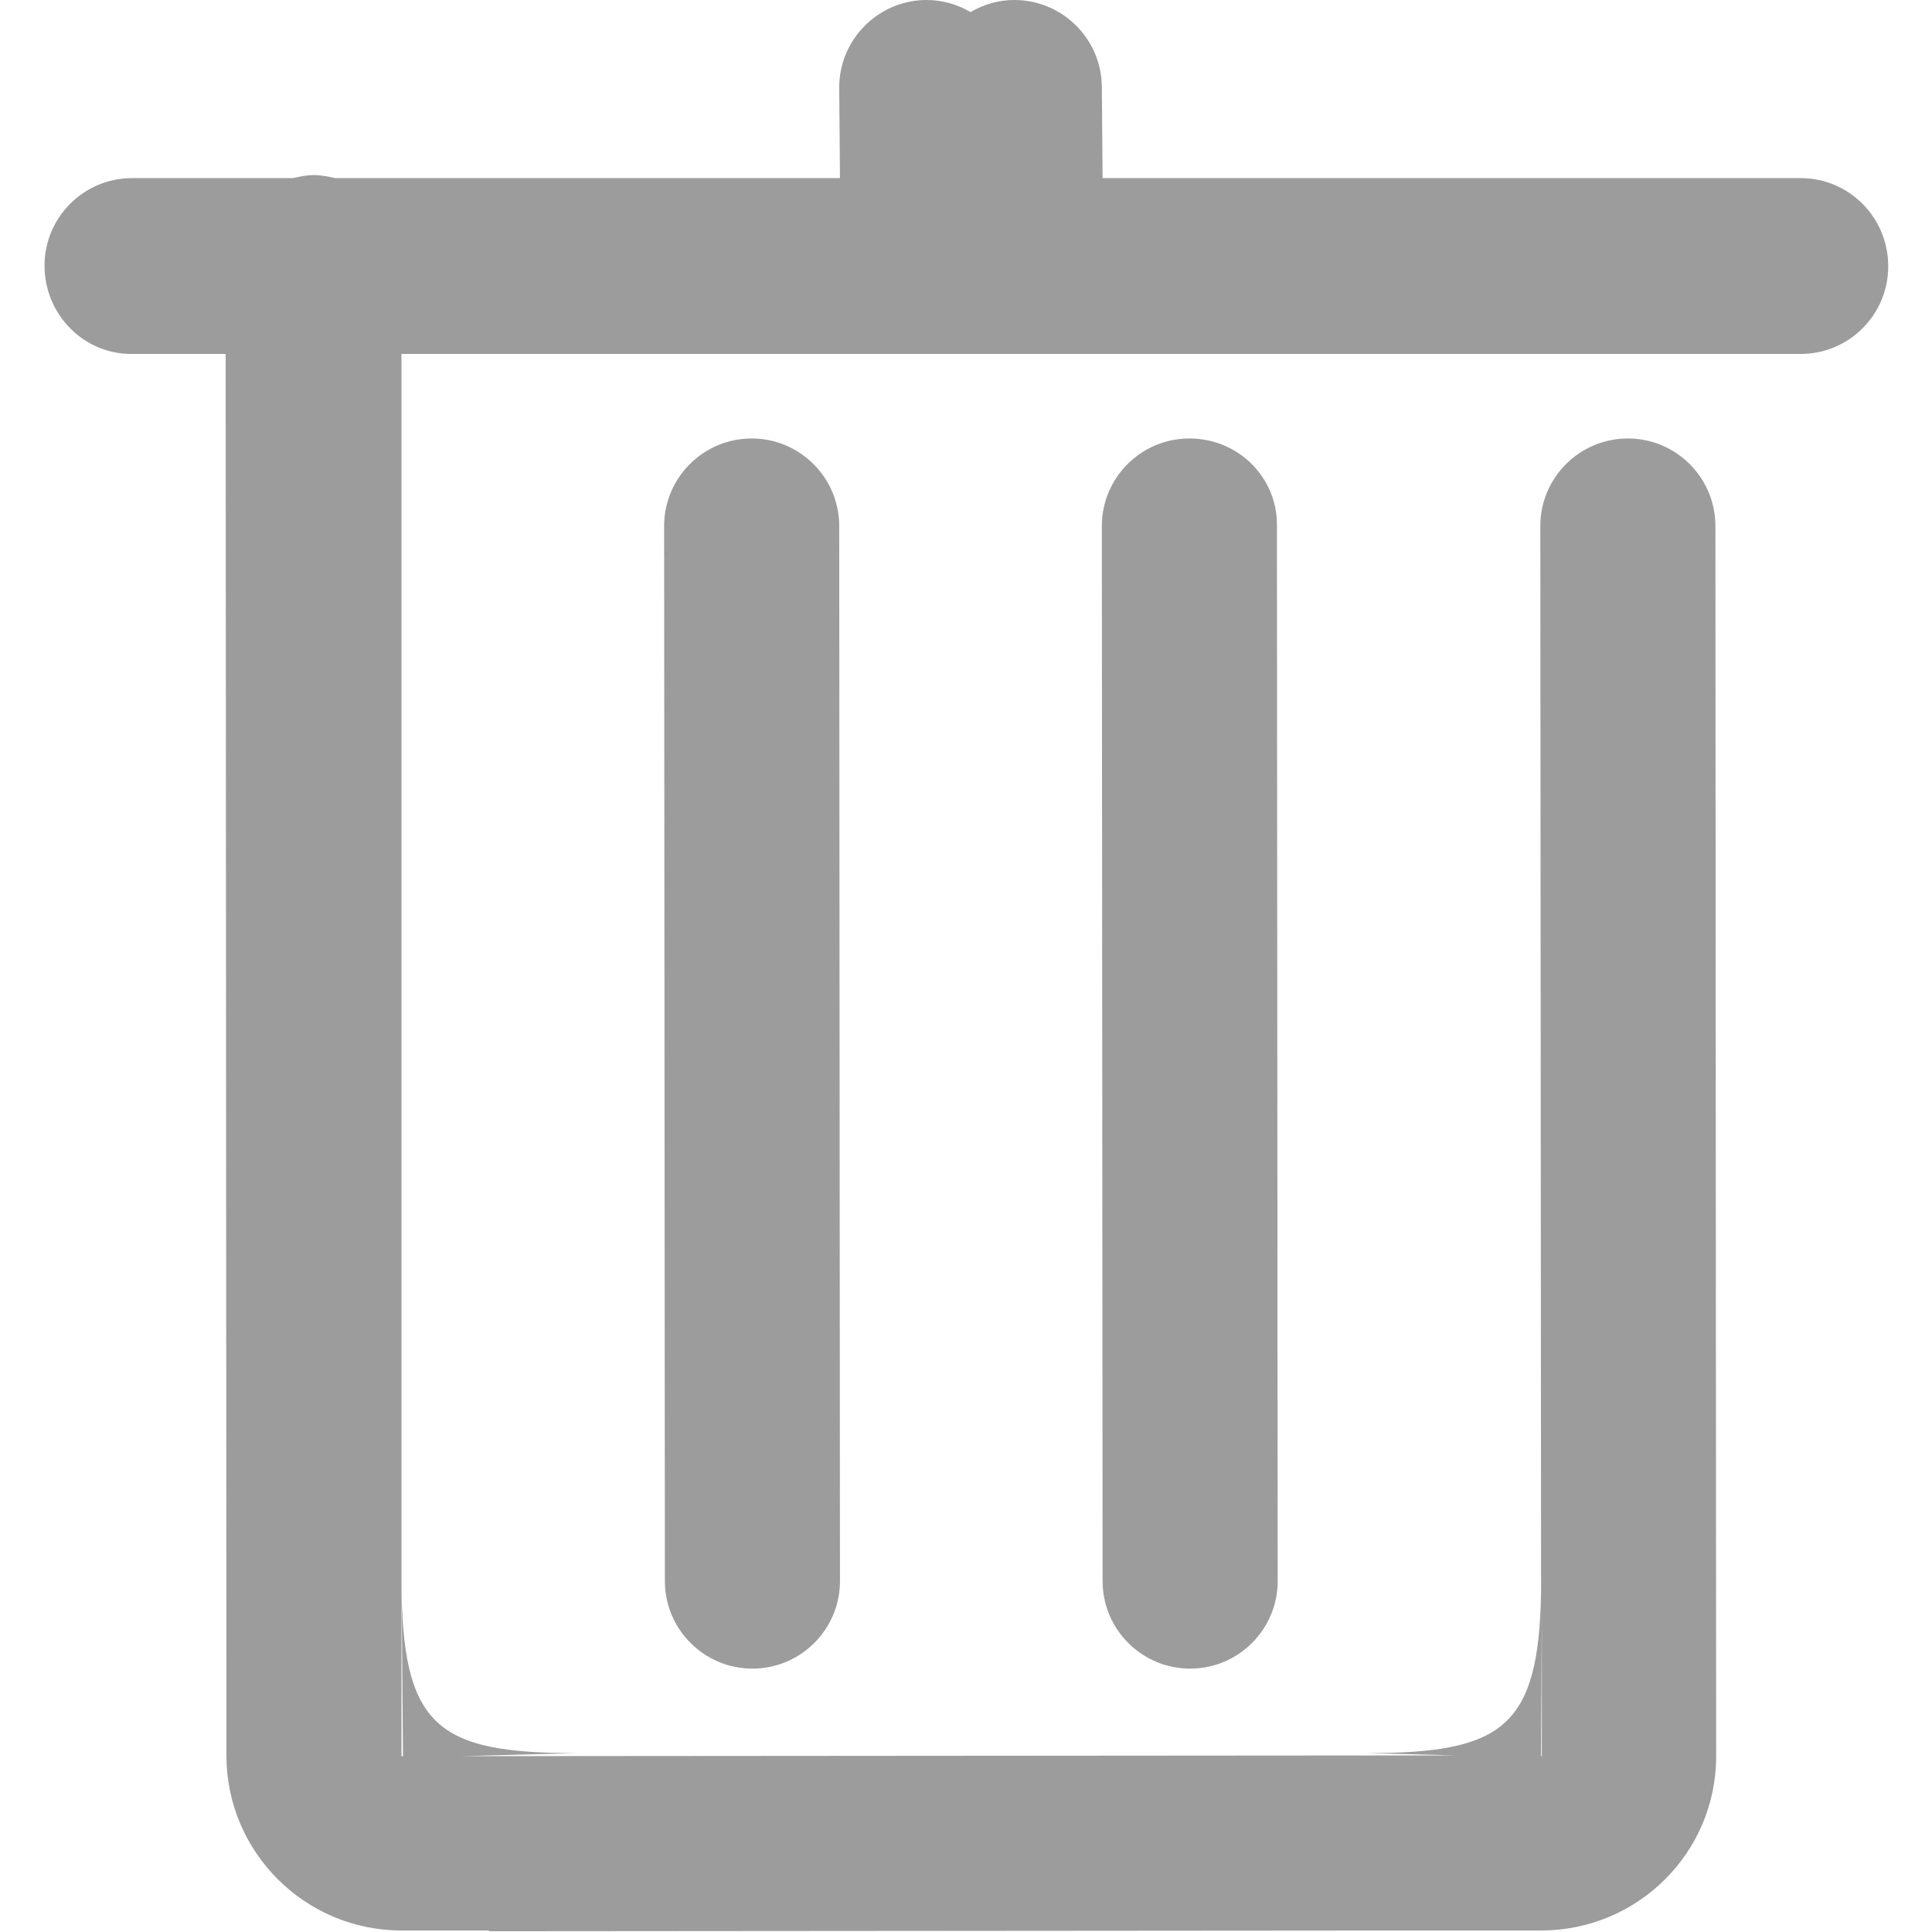 <?xml version="1.0" standalone="no"?><!DOCTYPE svg PUBLIC "-//W3C//DTD SVG 1.1//EN" "http://www.w3.org/Graphics/SVG/1.1/DTD/svg11.dtd"><svg t="1511421973046" class="icon" style="" viewBox="0 0 1024 1024" version="1.1" xmlns="http://www.w3.org/2000/svg" p-id="5605" xmlns:xlink="http://www.w3.org/1999/xlink" width="30" height="30"><defs><style type="text/css"></style></defs><path d="M398.4 232.4c-25.6 0-46.4 20.8-46.4 46.4l0.4 559.2c0 25.6 20.8 46.4 46.4 46.4 25.6 0 46.4-20.8 46.4-46.4l-0.4-559.2C444.8 253.2 424 232.4 398.4 232.4zM630.4 232.4c-25.6 0-46.4 20.8-46.4 46.4l0.4 559.2c0 25.6 20.8 46.4 46.4 46.4 25.6 0 46.4-20.8 46.4-46.4l-0.4-559.2C677.2 253.2 656.4 232.4 630.4 232.4zM954.4 94.4l-370 0-0.4-48C584 20.8 563.2 0 537.6 0c-8.4 0-16.4 2.4-23.2 6.4-6.8-4-14.8-6.4-23.2-6.4-25.6 0-46.4 20.8-46.4 46.4l0.4 48-267.6 0c-3.6-0.8-7.2-1.6-11.2-1.6-4 0-7.6 0.8-11.2 1.6l-85.2 0c-25.6 0-46.4 20.8-46.4 46.4S44 187.6 69.6 187.6l50 0L120 881.2l0 0 0 49.2c0 51.2 41.6 92.8 92.8 92.8l46.4 0 0 0.4 511.2-0.4 0 0 46.4 0c51.2 0 92.8-41.2 92.8-92.4l-0.4-652c0-25.6-20.8-46.4-46.4-46.4-25.6 0-46.4 20.8-46.4 46.4l0.4 565.2c-1.2 72-20.8 85.2-92.8 85.2l48 1.2-527.2 0.4 60.8-1.6c-74.4 0-92.8-14-92.8-92.8l0.8 94.4-0.8 0L212.8 187.6l277.2 0c0.4 0 1.2 0 1.6 0 0.4 0 1.2 0 1.6 0l42.8 0c0.8 0 1.2 0 2 0 0.8 0 1.2 0 2 0l414.4 0c25.6 0 46.4-20.8 46.4-46.4C1000.8 115.2 980 94.4 954.4 94.4zM817.2 854.4l0 76.4-0.4 0L817.2 854.4z" p-id="5606" fill="#9c9c9c"></path></svg>